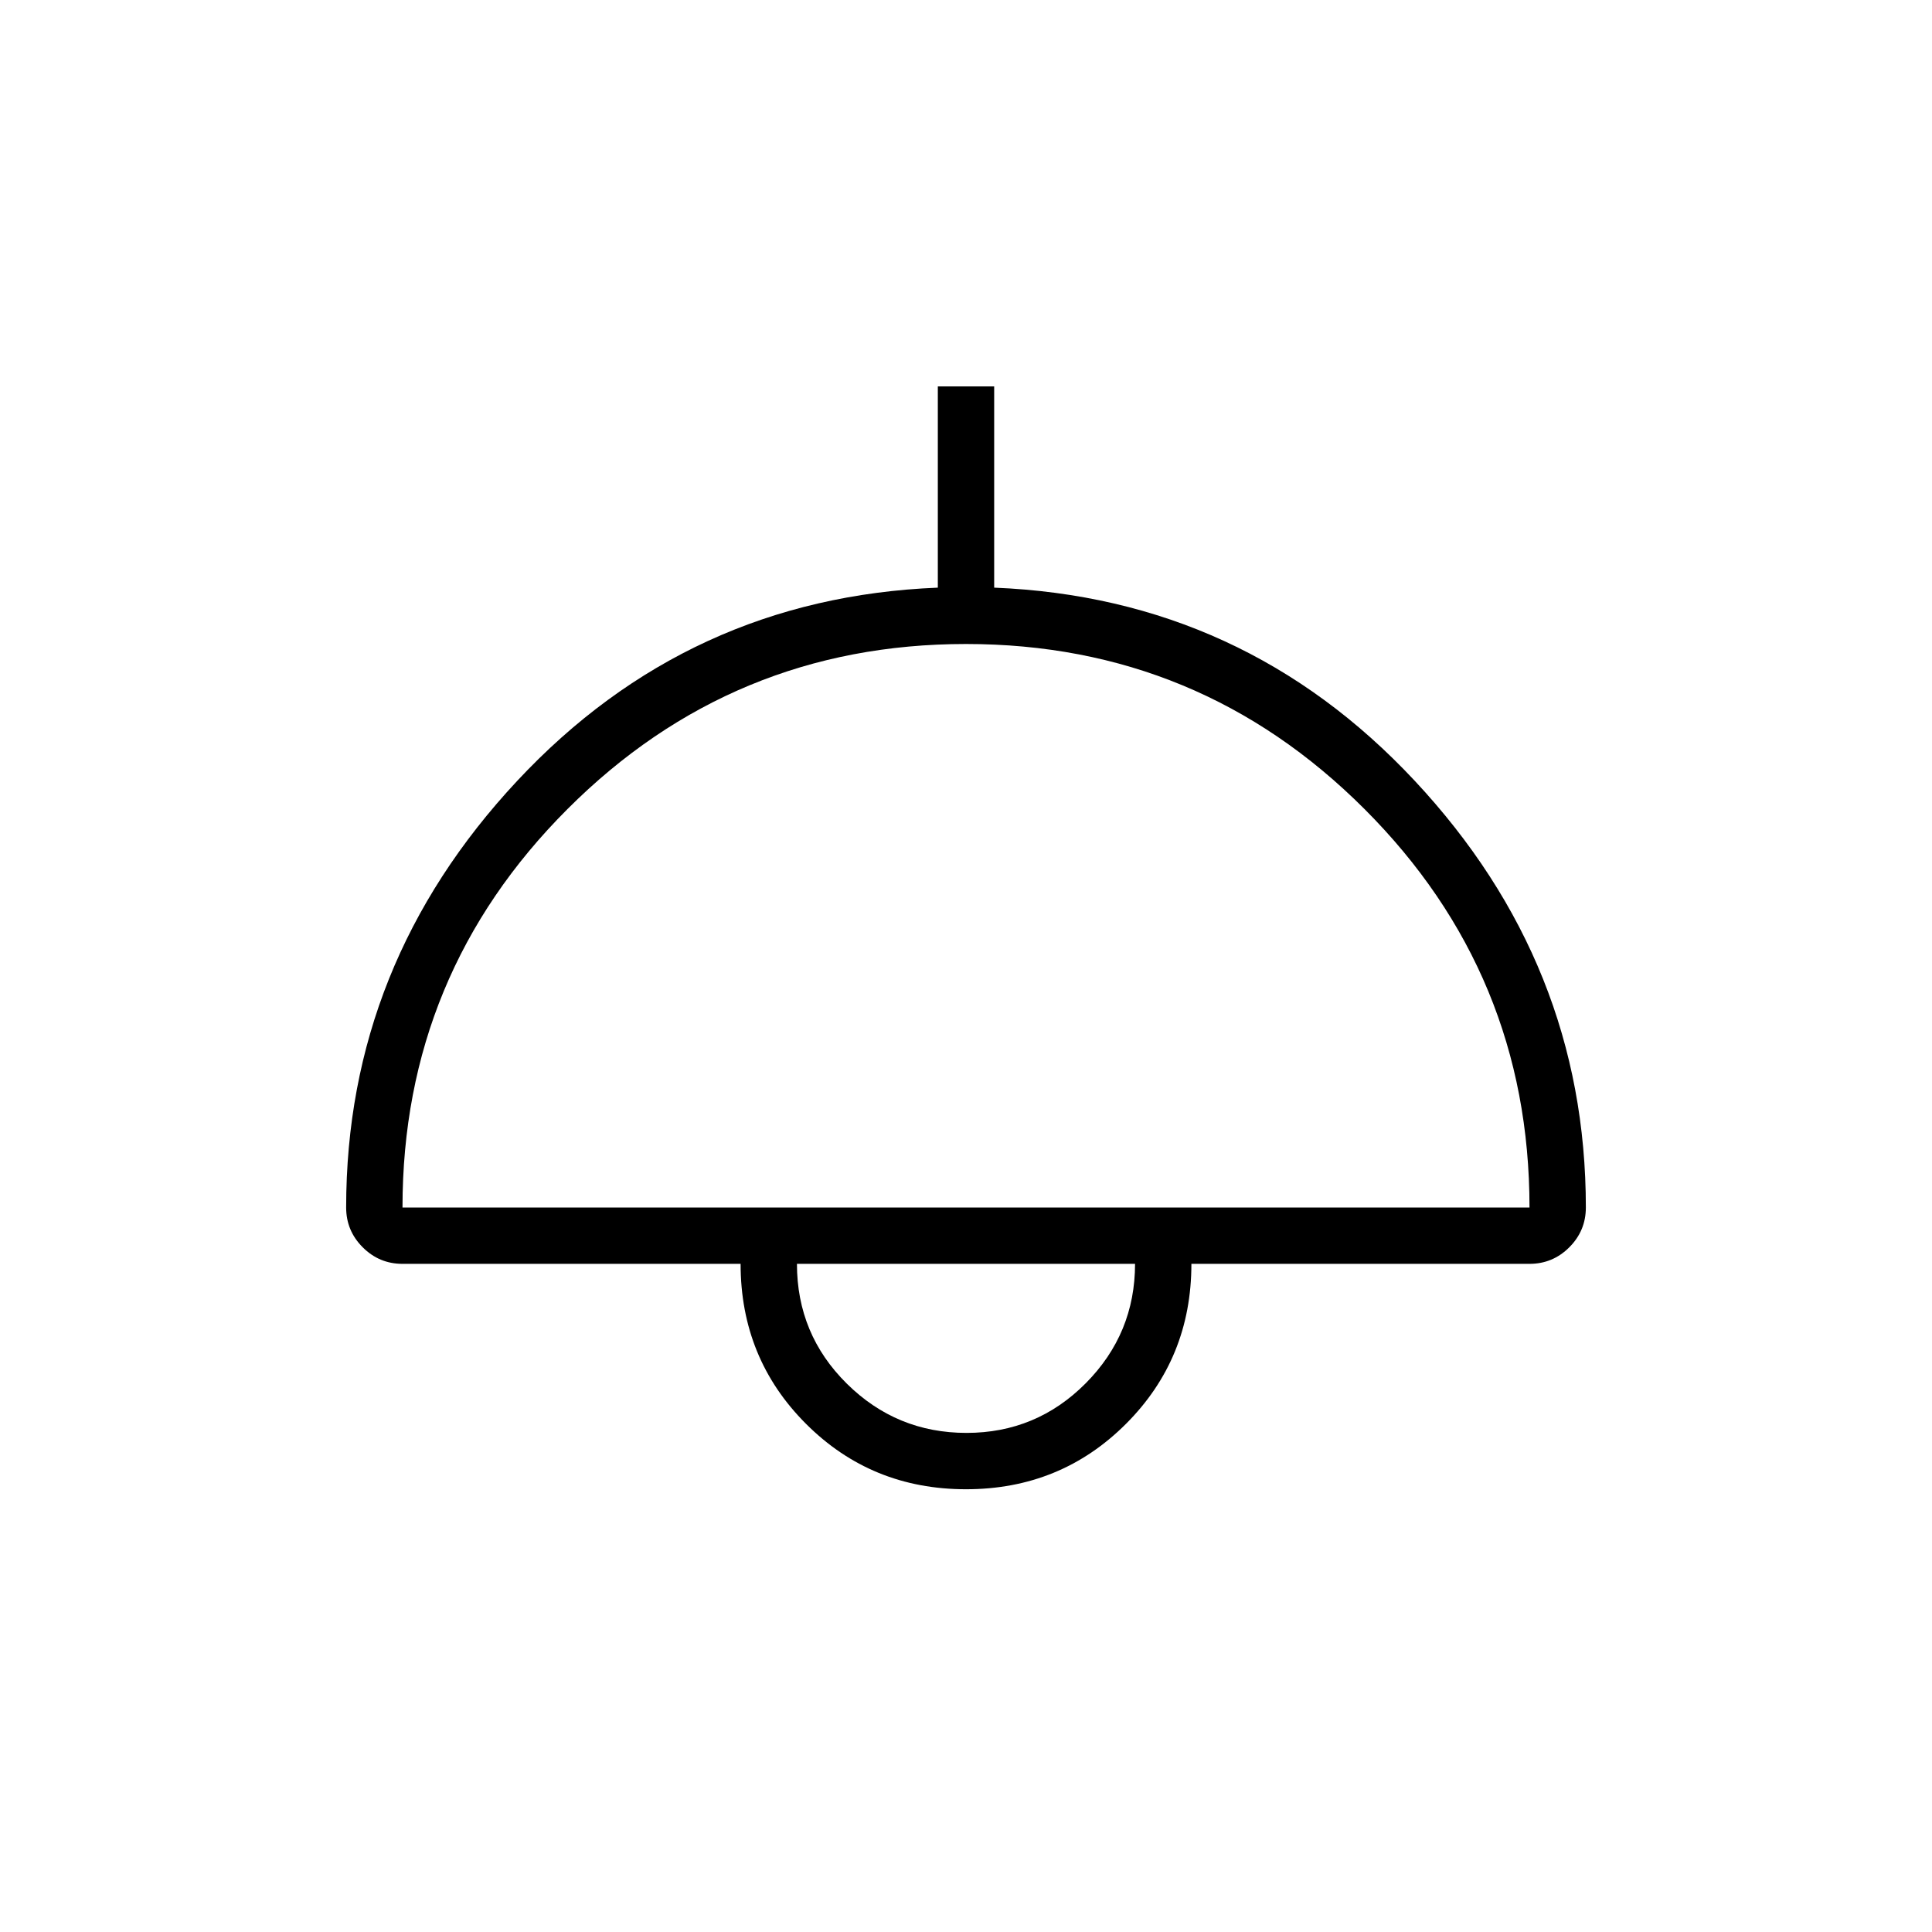 <svg xmlns="http://www.w3.org/2000/svg" height="24" viewBox="0 -960 960 960" width="24"><path d="M480-220q-47 0-79.5-32.5T368-332H200q-11.55 0-19.77-8.23Q172-348.45 172-360q0-121 85-212t209-96v-100h28v100q124 5 209 96t85 212q0 11.55-8.22 19.77Q771.55-332 760-332H592q0 47-32.5 79.5T480-220ZM200-360h560q0-116-82-198t-198-82q-116 0-198 82t-82 198Zm280.25 112q34.75 0 59.25-24.67Q564-297.35 564-332H396q0 35 24.75 59.5t59.5 24.5Zm-.25-84Z"/></svg>